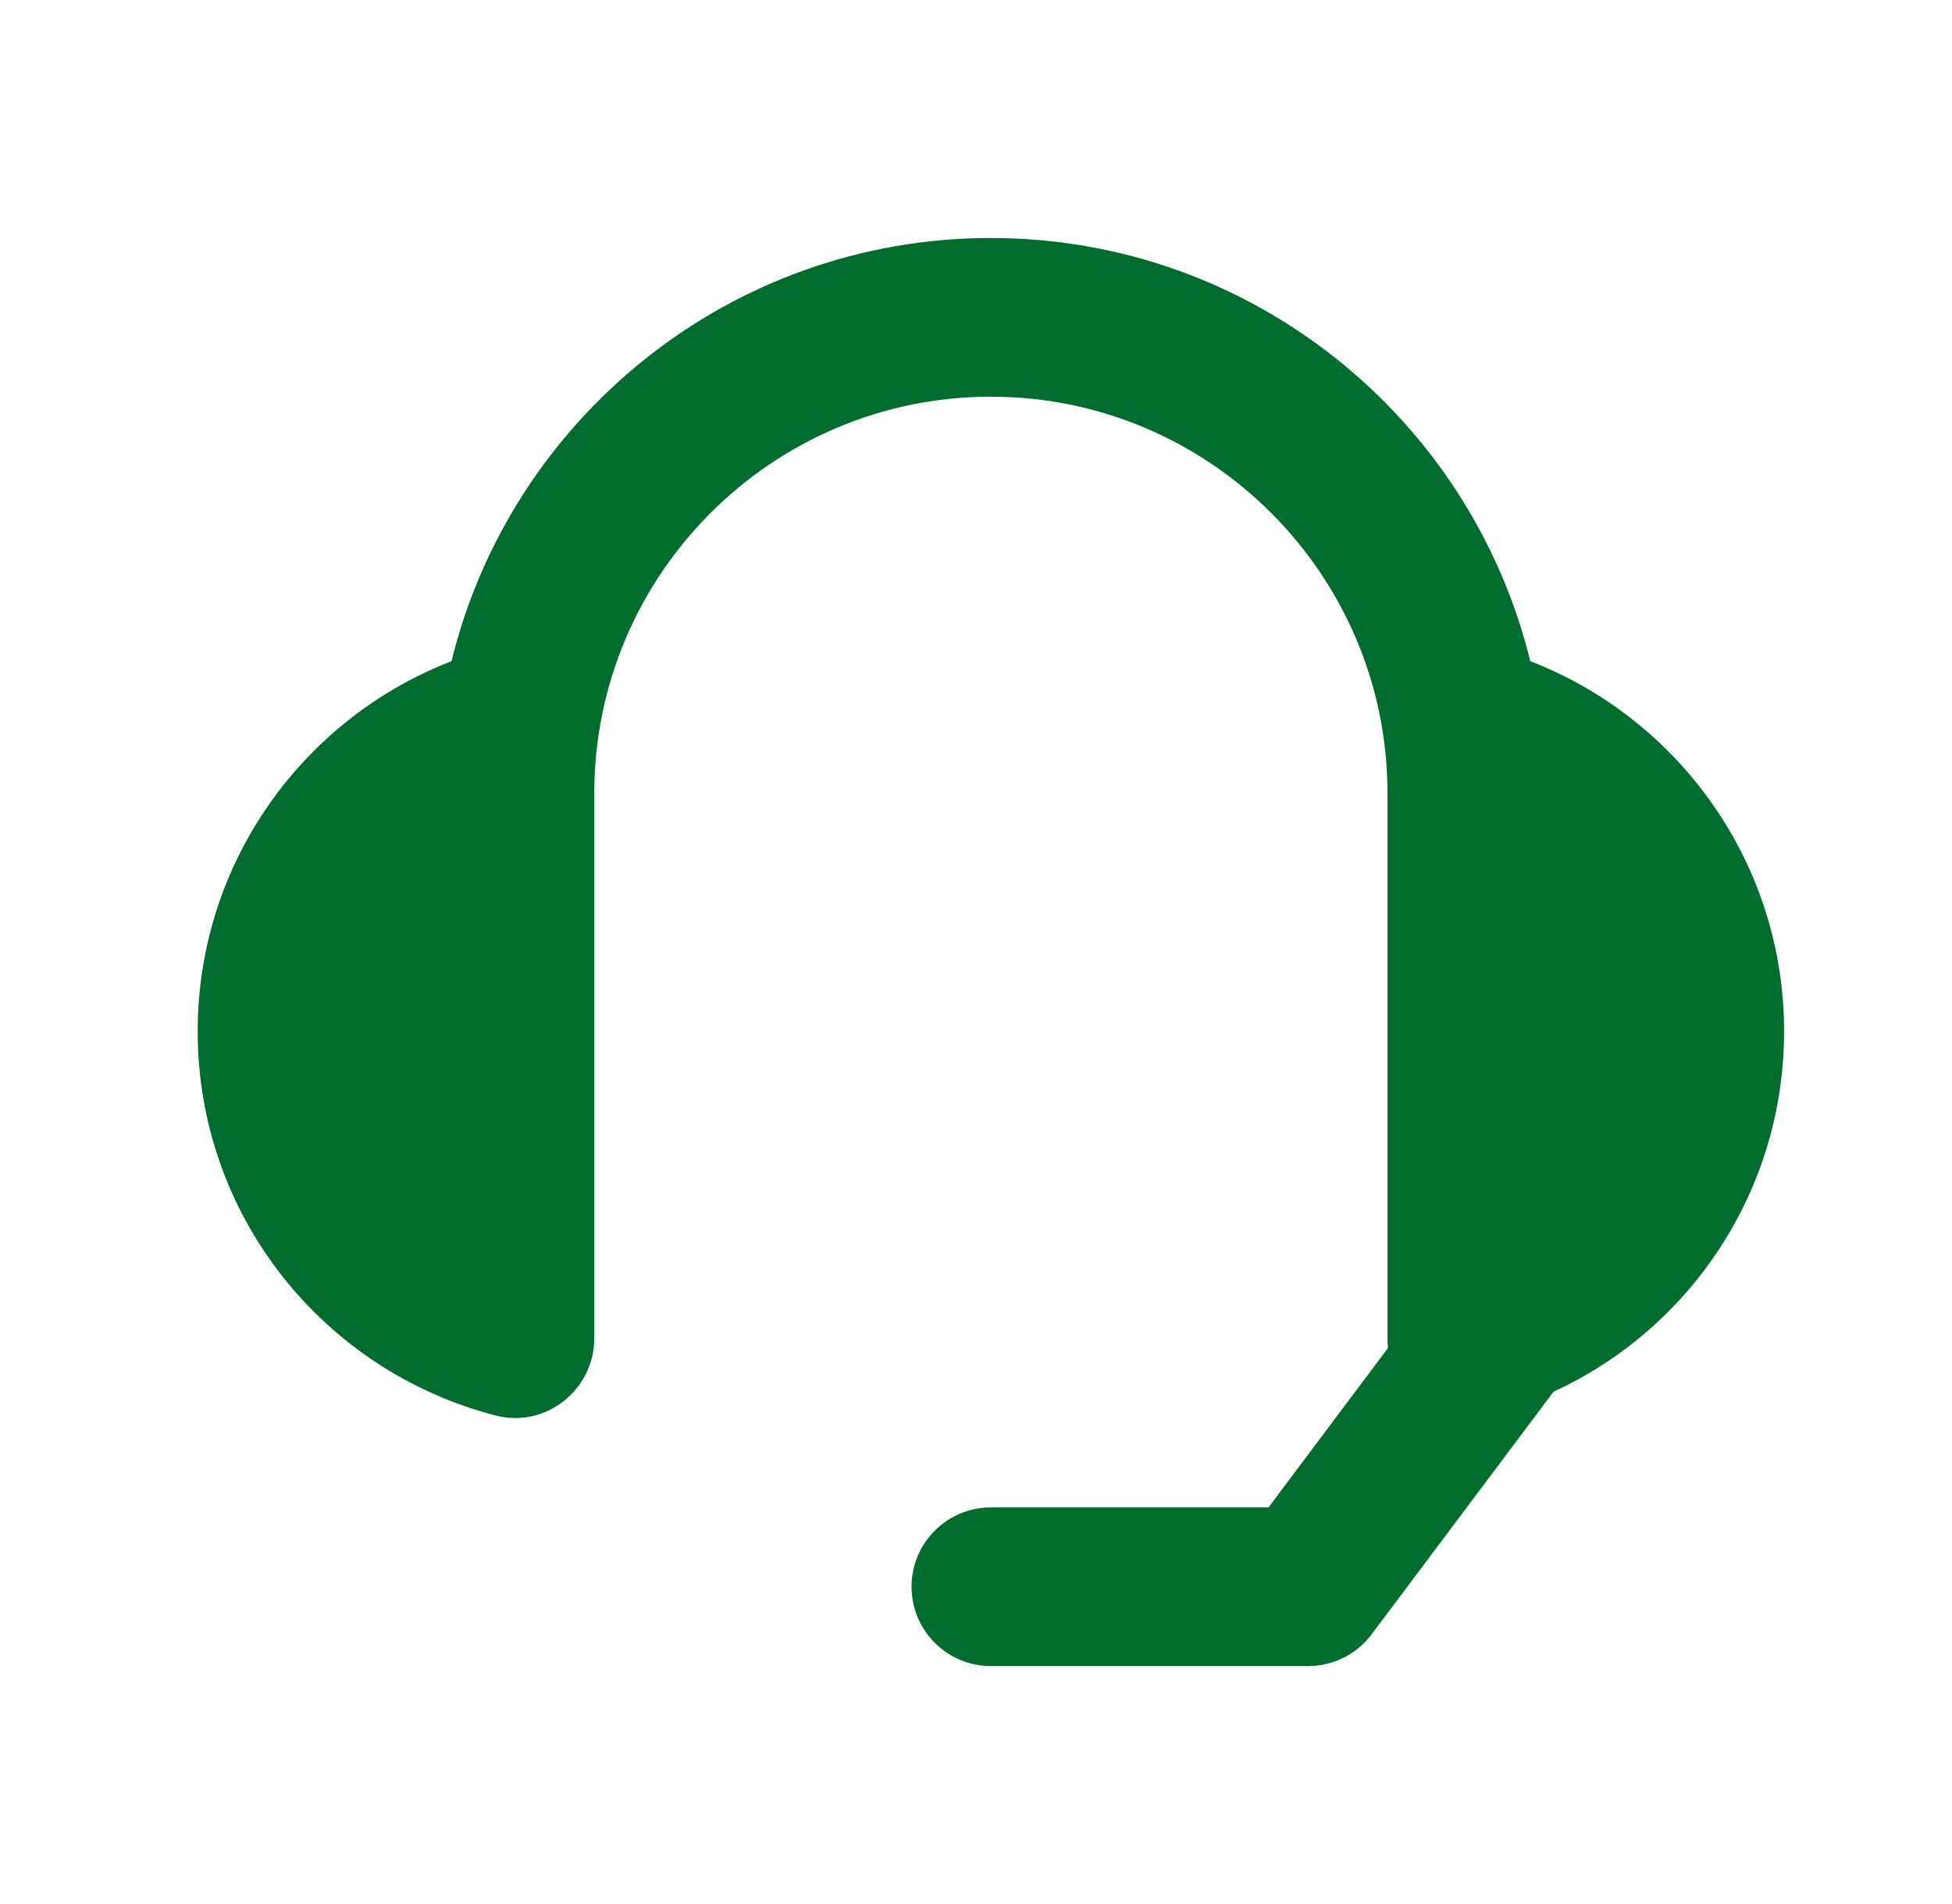 <svg xmlns="http://www.w3.org/2000/svg" width="40" height="39" viewBox="0 0 40 39" fill="none">
  <path fill-rule="evenodd" clip-rule="evenodd" d="M20.305 8.127C15.822 8.127 12.178 11.772 12.178 16.254V17.067V27.421C12.178 28.477 11.17 29.273 10.146 28.997C6.635 28.087 4.051 24.917 4.051 21.13C4.051 17.675 6.21 14.722 9.252 13.546C10.469 8.573 14.96 4.876 20.305 4.876C25.65 4.876 30.141 8.573 31.358 13.546C34.399 14.722 36.559 17.675 36.559 21.13C36.559 24.404 34.627 27.229 31.835 28.512L28.107 33.483C27.8 33.893 27.318 34.133 26.806 34.133H20.305C19.407 34.133 18.679 33.406 18.679 32.508C18.679 31.61 19.407 30.883 20.305 30.883H25.994L28.443 27.616C28.436 27.552 28.432 27.487 28.432 27.421L28.432 17.067V16.254L28.432 16.248C28.429 11.769 24.785 8.127 20.305 8.127Z" fill="#006D2F"/>
</svg>
